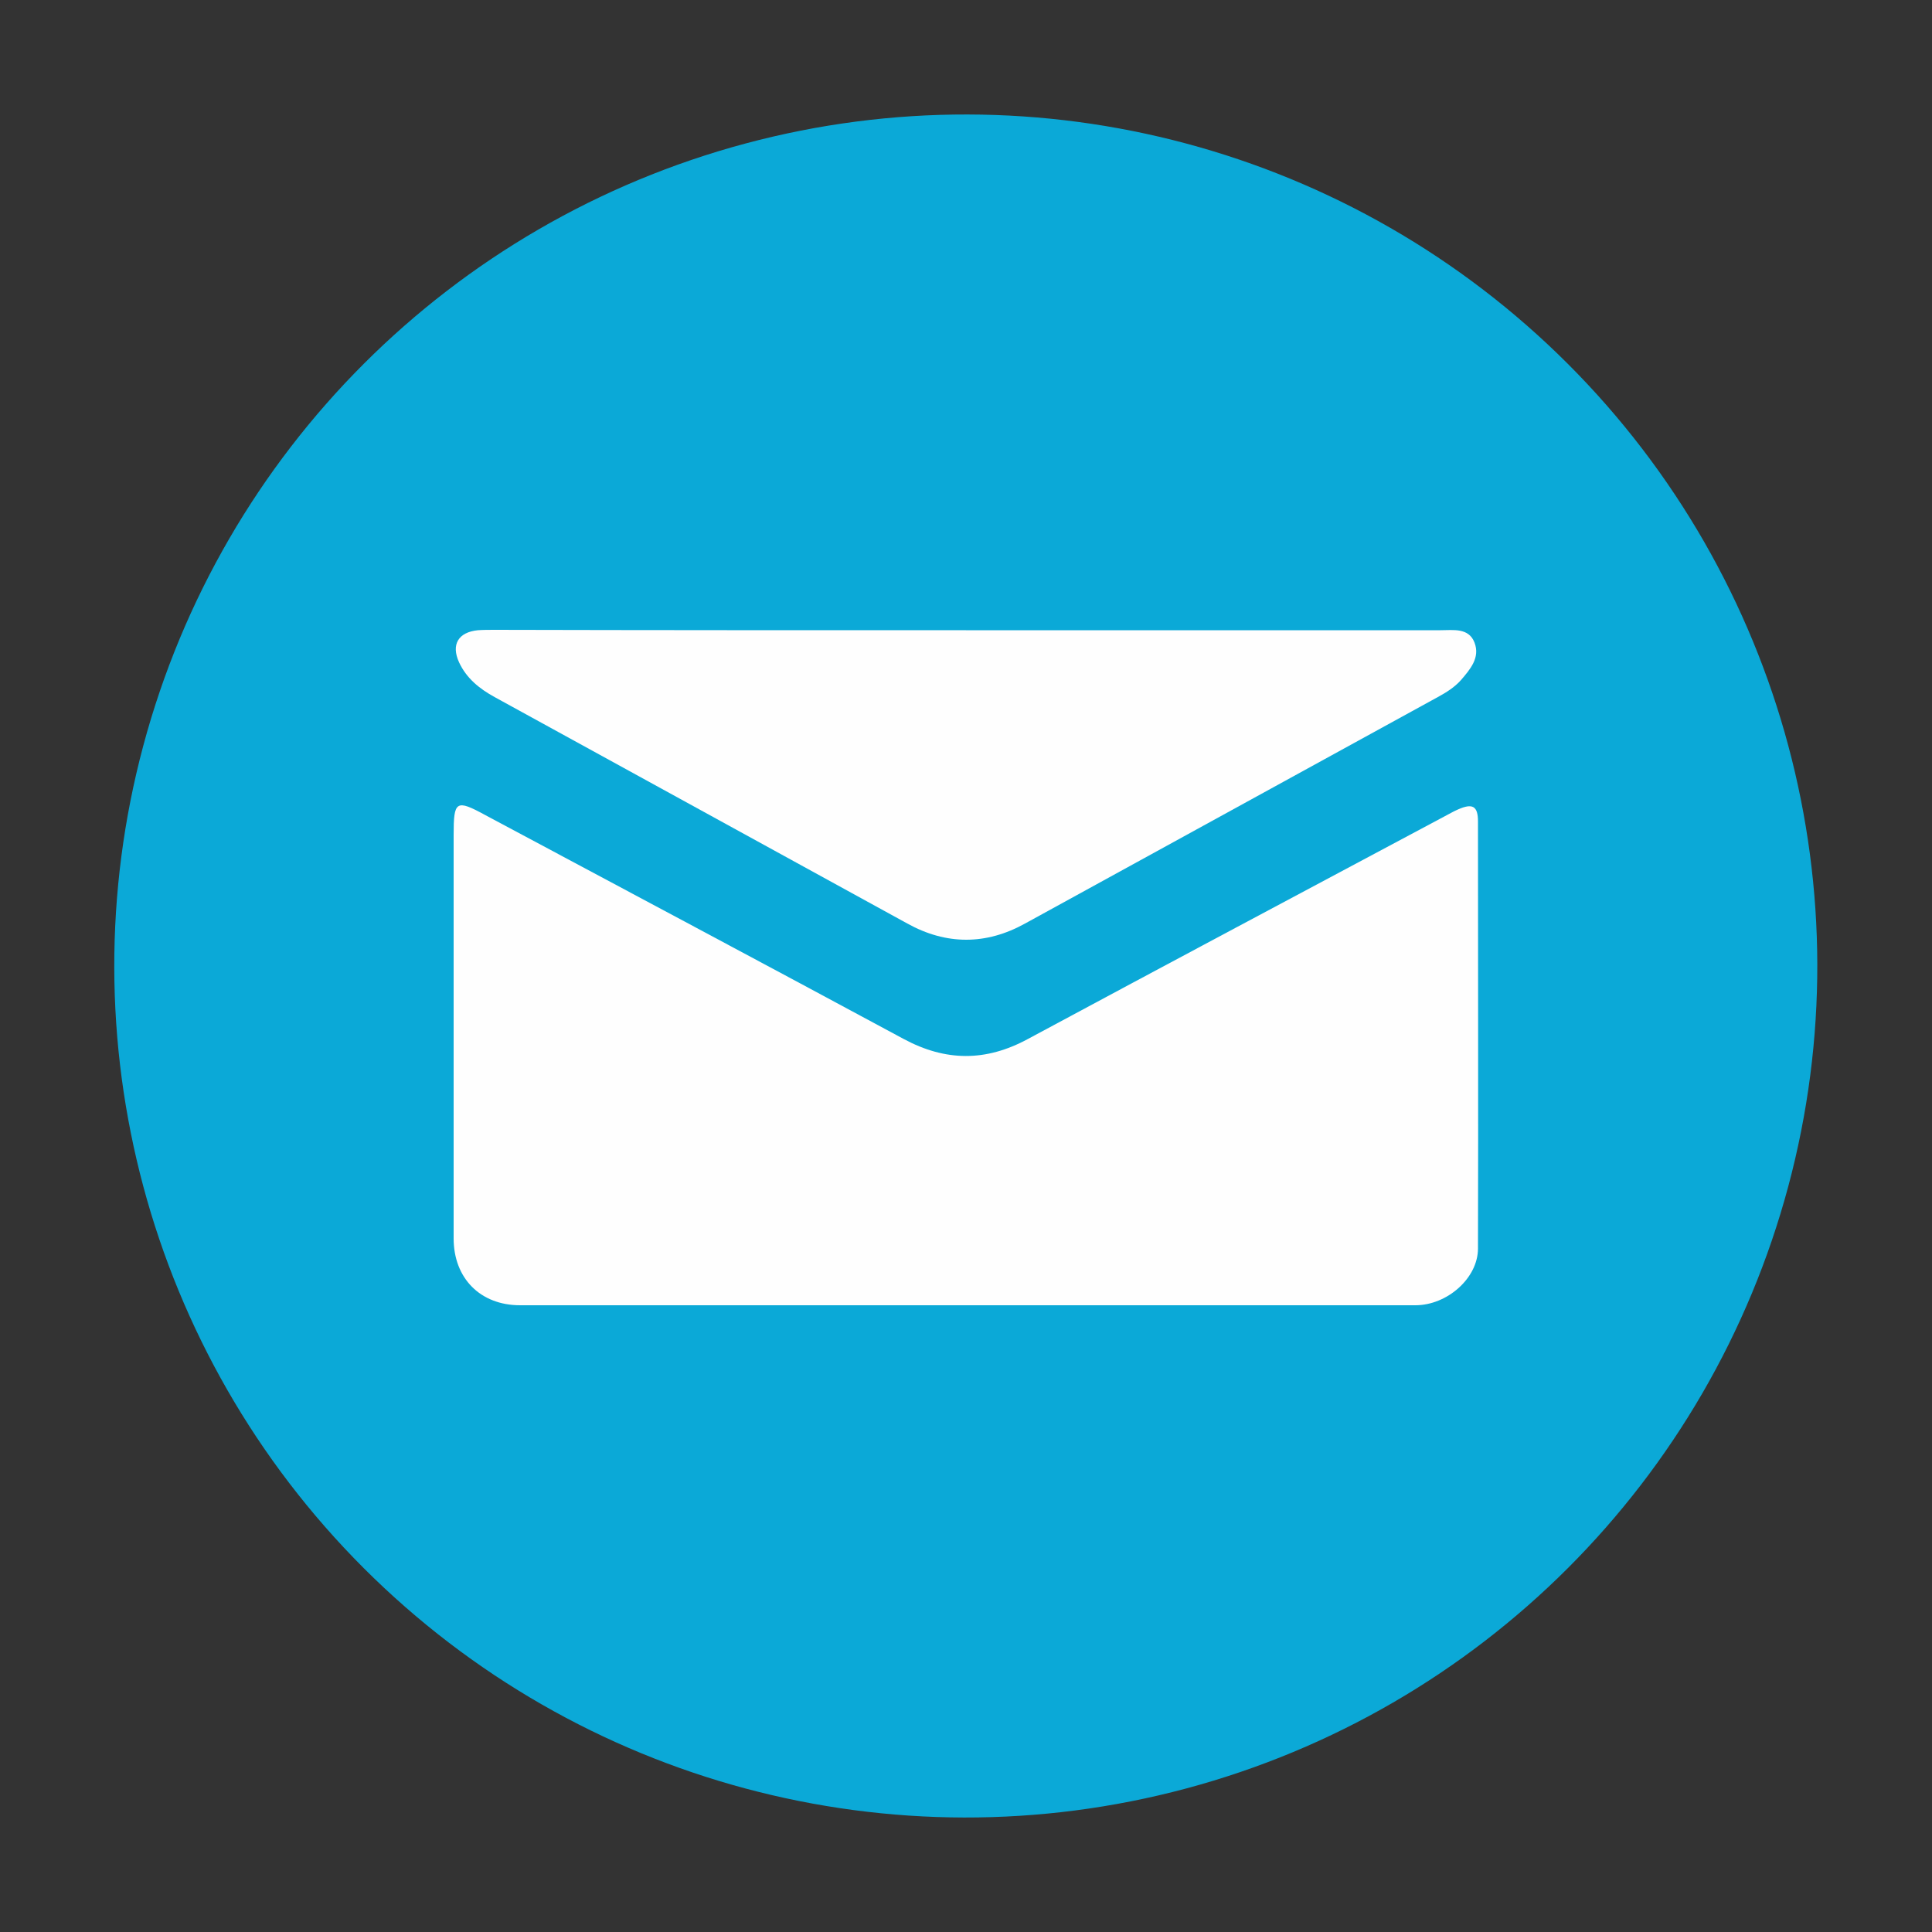 <?xml version="1.0" encoding="utf-8"?>
<!-- Generator: Adobe Illustrator 22.0.0, SVG Export Plug-In . SVG Version: 6.00 Build 0)  -->
<svg version="1.1" id="Layer_1" xmlns="http://www.w3.org/2000/svg" xmlns:xlink="http://www.w3.org/1999/xlink" x="0px" y="0px"
	 viewBox="0 0 500 500" style="enable-background:new 0 0 500 500;" xml:space="preserve">
<rect x="0" y="0" width="500" height="500" fill="#333333" stroke="none"/>
<style type="text/css">
	.st0{fill-rule:evenodd;clip-rule:evenodd;fill:#0ba9d7;}
	.st1{fill-rule:evenodd;clip-rule:evenodd;fill:#FEFEFE;}
</style>
<g>
	
		<ellipse transform="matrix(0.707 -0.707 0.707 0.707 -103.554 250)" class="st0" cx="250" cy="250" rx="220.4" ry="220.4"/>
	<g>
		<path class="st1" d="M250,337.8c-38.5,0-76.9,0-115.4,0c-10.3,0-17.2-7-17.2-17.3c0-34.8,0-69.6,0-104.4c0-8.9,0.6-9.3,8.3-5.1
			c36.1,19.3,72.2,38.5,108.2,57.9c10.8,5.8,21.2,5.9,32.1,0c35.9-19.3,71.8-38.4,107.8-57.6c1.2-0.6,2.3-1.3,3.5-1.8
			c3.8-1.7,5.2-0.9,5.2,3.1c0,36.8,0.1,73.7,0,110.5c0,7.7-8,14.7-16.2,14.7C327.5,337.8,288.8,337.8,250,337.8z"/>
		<path class="st1" d="M250,163.1c40.9,0,81.9,0,122.8,0c3.3,0,7.3-0.7,8.8,3.2c1.5,3.9-1.1,6.9-3.5,9.7c-1.7,1.9-3.8,3.2-6,4.4
			c-35.6,19.5-71.2,39.1-106.8,58.6c-10.1,5.6-20.4,5.6-30.5,0c-35.6-19.5-71.2-39.1-106.8-58.6c-4-2.2-7.3-4.9-9.2-9
			c-2.1-4.6-0.2-7.8,4.9-8.3c1.4-0.1,2.9-0.1,4.4-0.1C168.7,163.1,209.3,163.1,250,163.1z"/>
	</g>
</g>
</svg>
